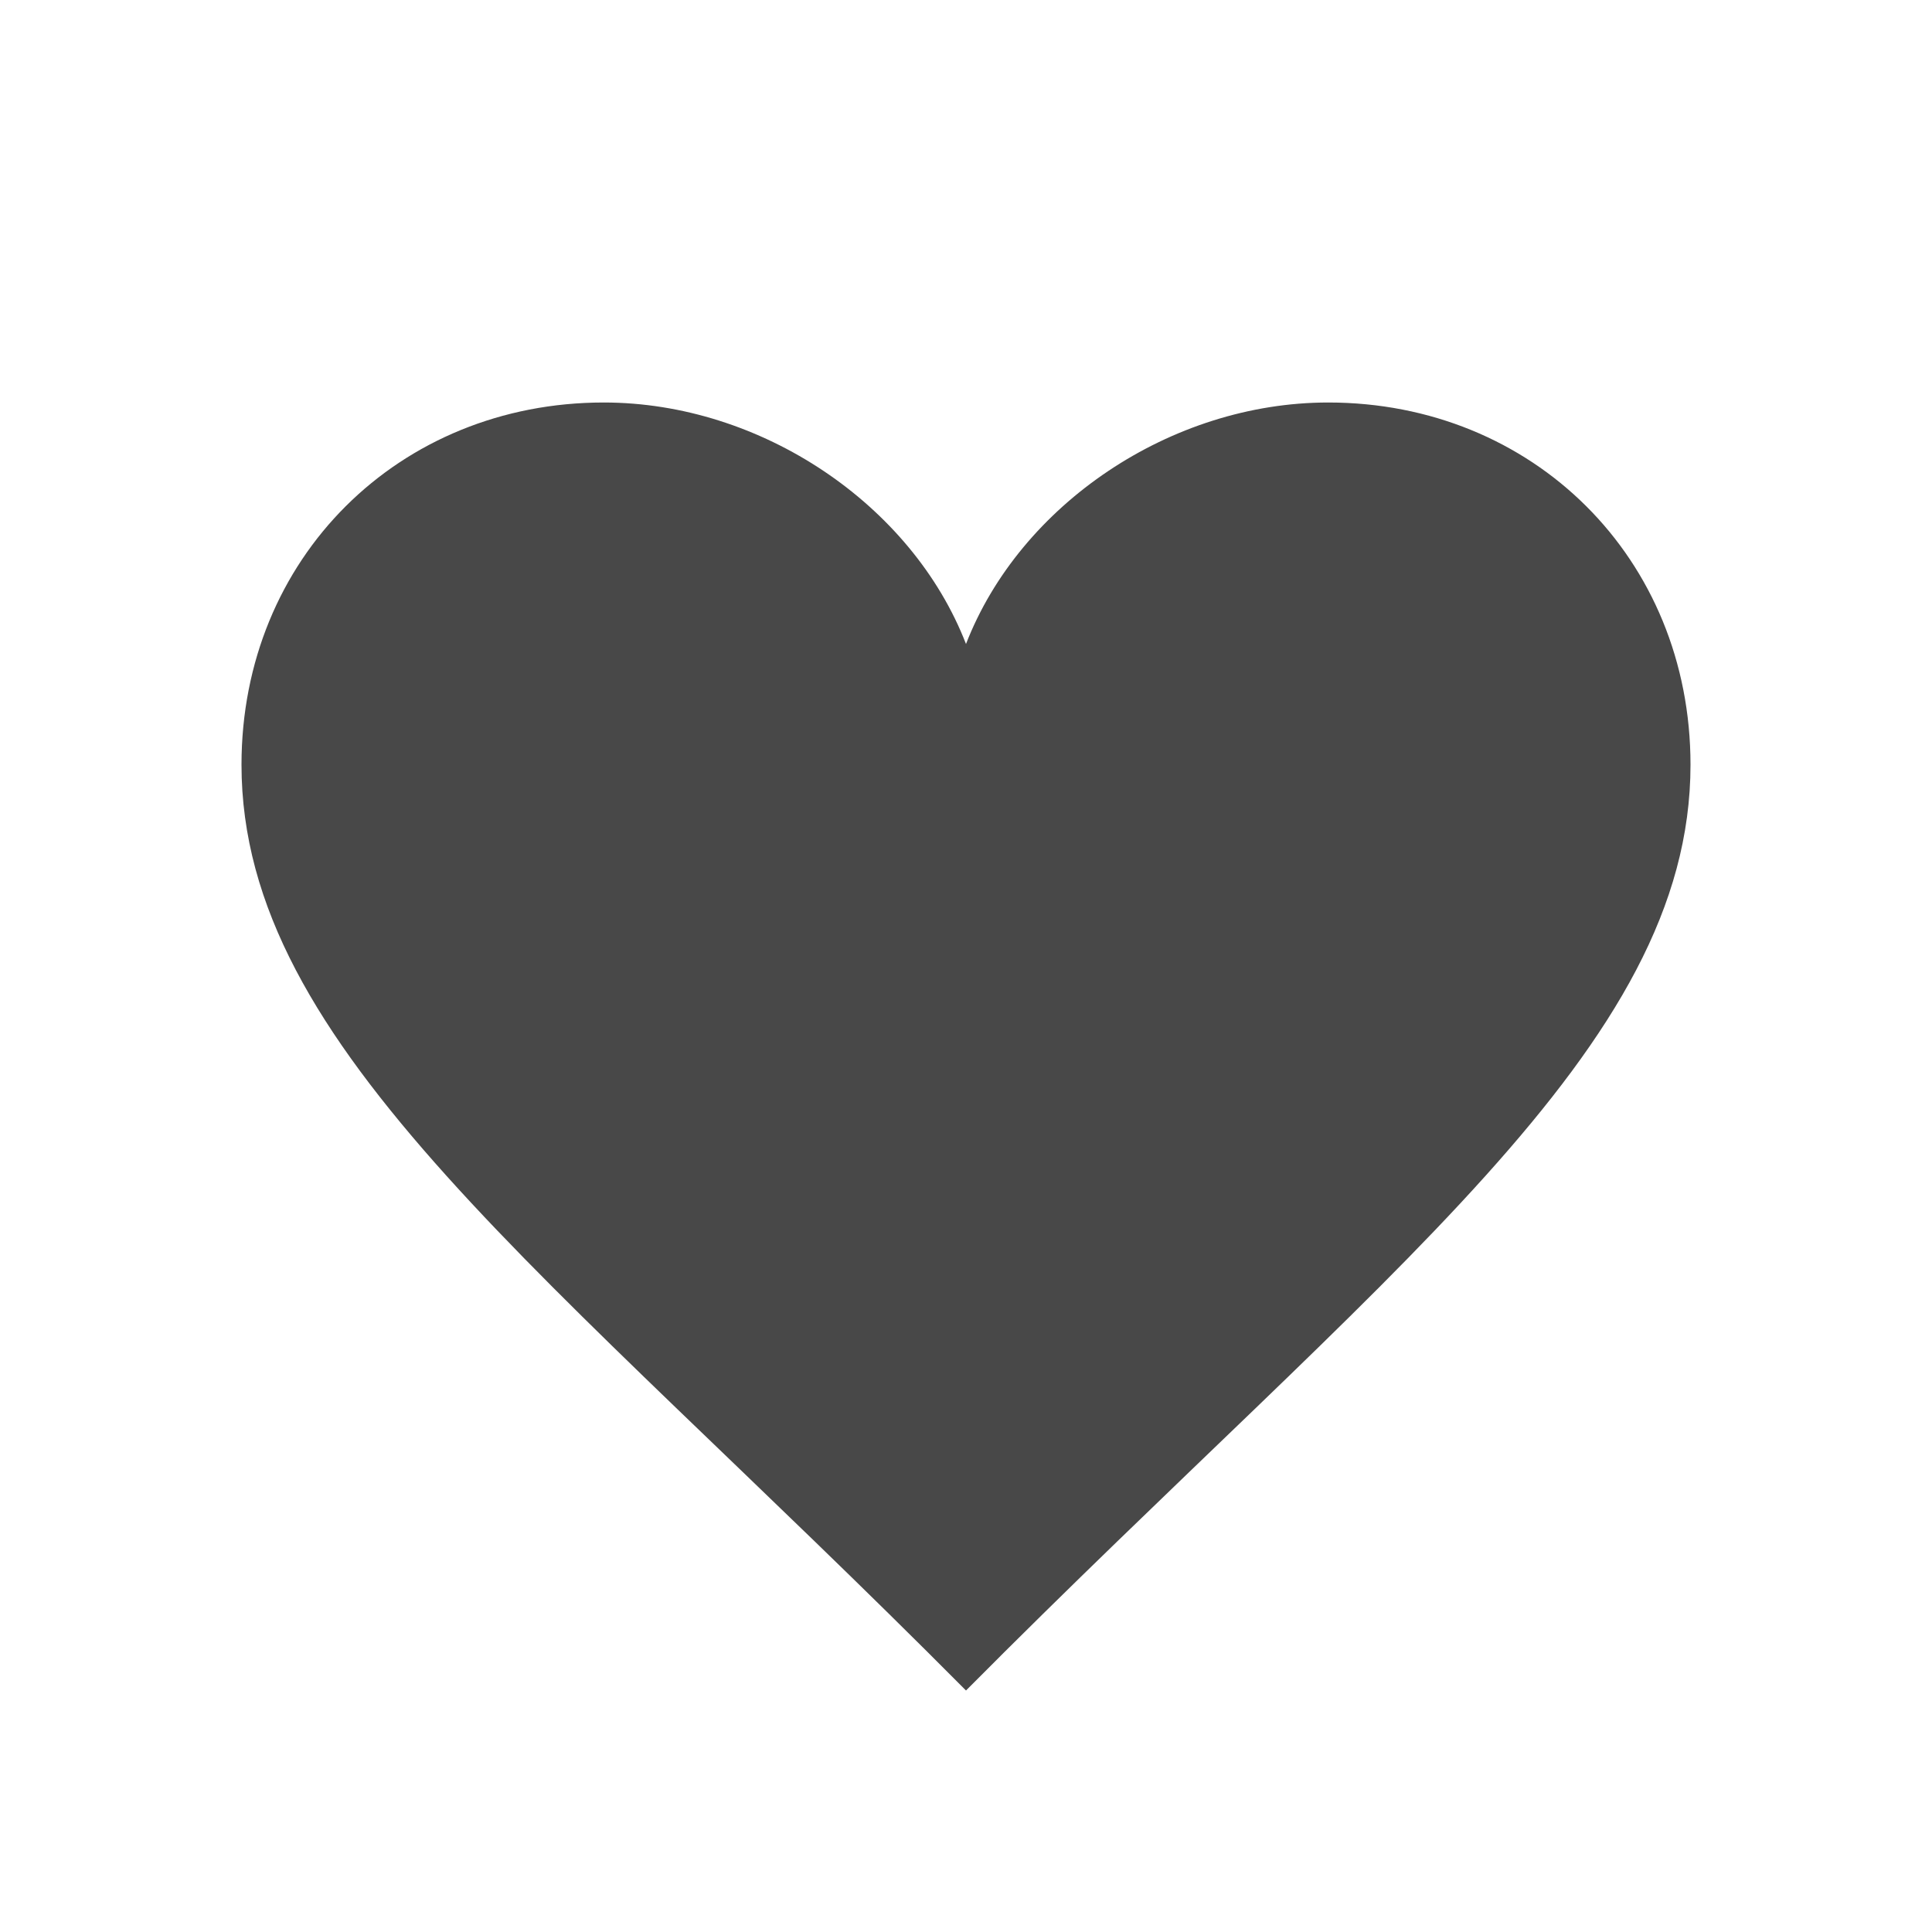 <svg xmlns="http://www.w3.org/2000/svg" width="24" height="24" viewBox="0 0 24 24">
    <path fill="#484848" fill-rule="evenodd" d="M12 8c-.67-1.732-2.547-3-4.5-3C4.957 5 3 6.932 3 9.5c0 3.529 3.793 6.258 9 11.5 5.207-5.242 9-7.971 9-11.5C21 6.932 19.043 5 16.5 5c-1.955 0-3.83 1.268-4.5 3z"/>
</svg>
